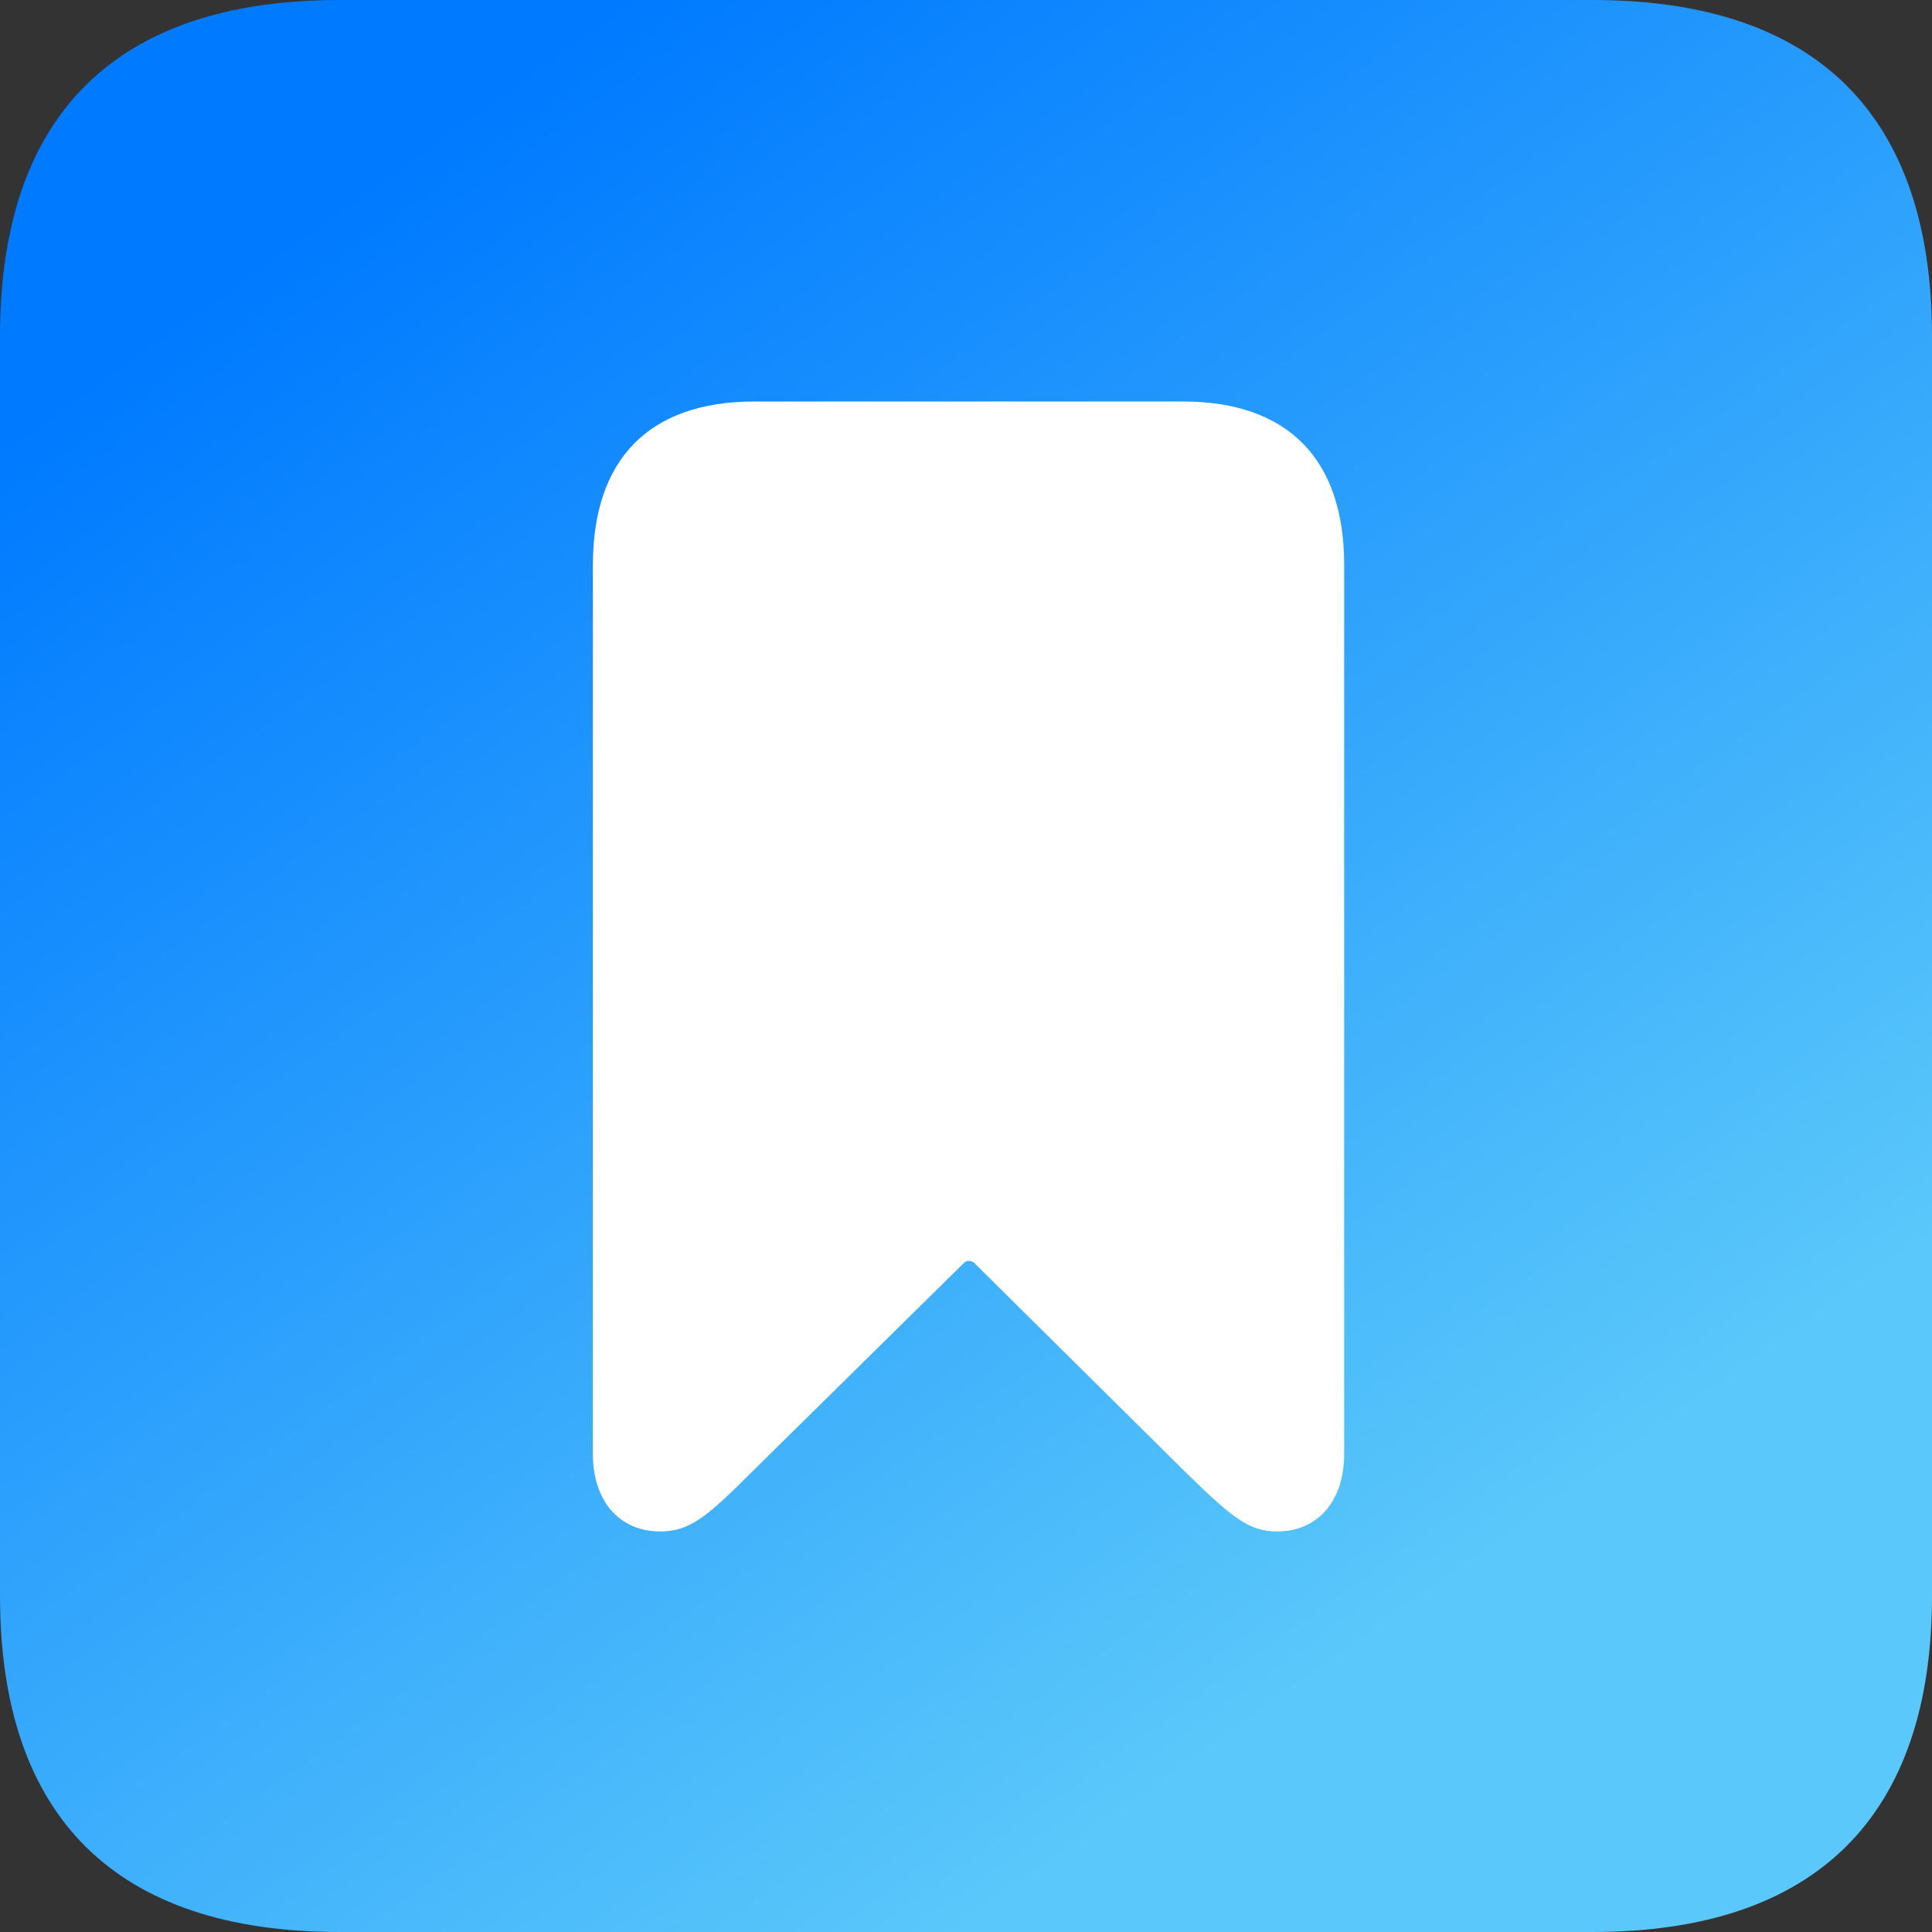 <svg width="16" height="16" viewBox="0 0 16 16" fill="none" xmlns="http://www.w3.org/2000/svg">
    <rect x="0" y="0" width="16" height="16" fill="#333333" stroke="none"/>
    <g clip-path="url(#clip0_5_64)">
        <rect x="2" y="2" width="12" height="12" fill="white" />
        <path
            d="M2.811 16H13.189C15.04 16 16 15.04 16 13.215V2.785C16 0.951 15.04 0 13.189 0H2.811C0.96 0 0 0.951 0 2.785V13.215C0 15.049 0.96 16 2.811 16ZM5.468 12.683C5.133 12.683 4.91 12.435 4.91 12.041V4.679C4.91 3.805 5.373 3.325 6.247 3.325H9.795C10.669 3.325 11.132 3.805 11.132 4.679V12.041C11.132 12.435 10.909 12.683 10.575 12.683C10.335 12.683 10.19 12.555 9.804 12.178L8.064 10.455C8.039 10.438 8.004 10.438 7.987 10.455L6.239 12.178C5.862 12.555 5.716 12.683 5.468 12.683Z"
            fill="url(#paint0_linear_5_64)" />
    </g>
    <defs>
        <linearGradient id="paint0_linear_5_64" x1="3" y1="1.531" x2="11.532" y2="13.478"
            gradientUnits="userSpaceOnUse">
            <stop stop-color="#007AFF" />
            <stop offset="1" stop-color="#5AC8FA" />
        </linearGradient>
        <clipPath id="clip0_5_64">
            <rect width="16" height="16" fill="white" />
        </clipPath>
    </defs>
</svg>